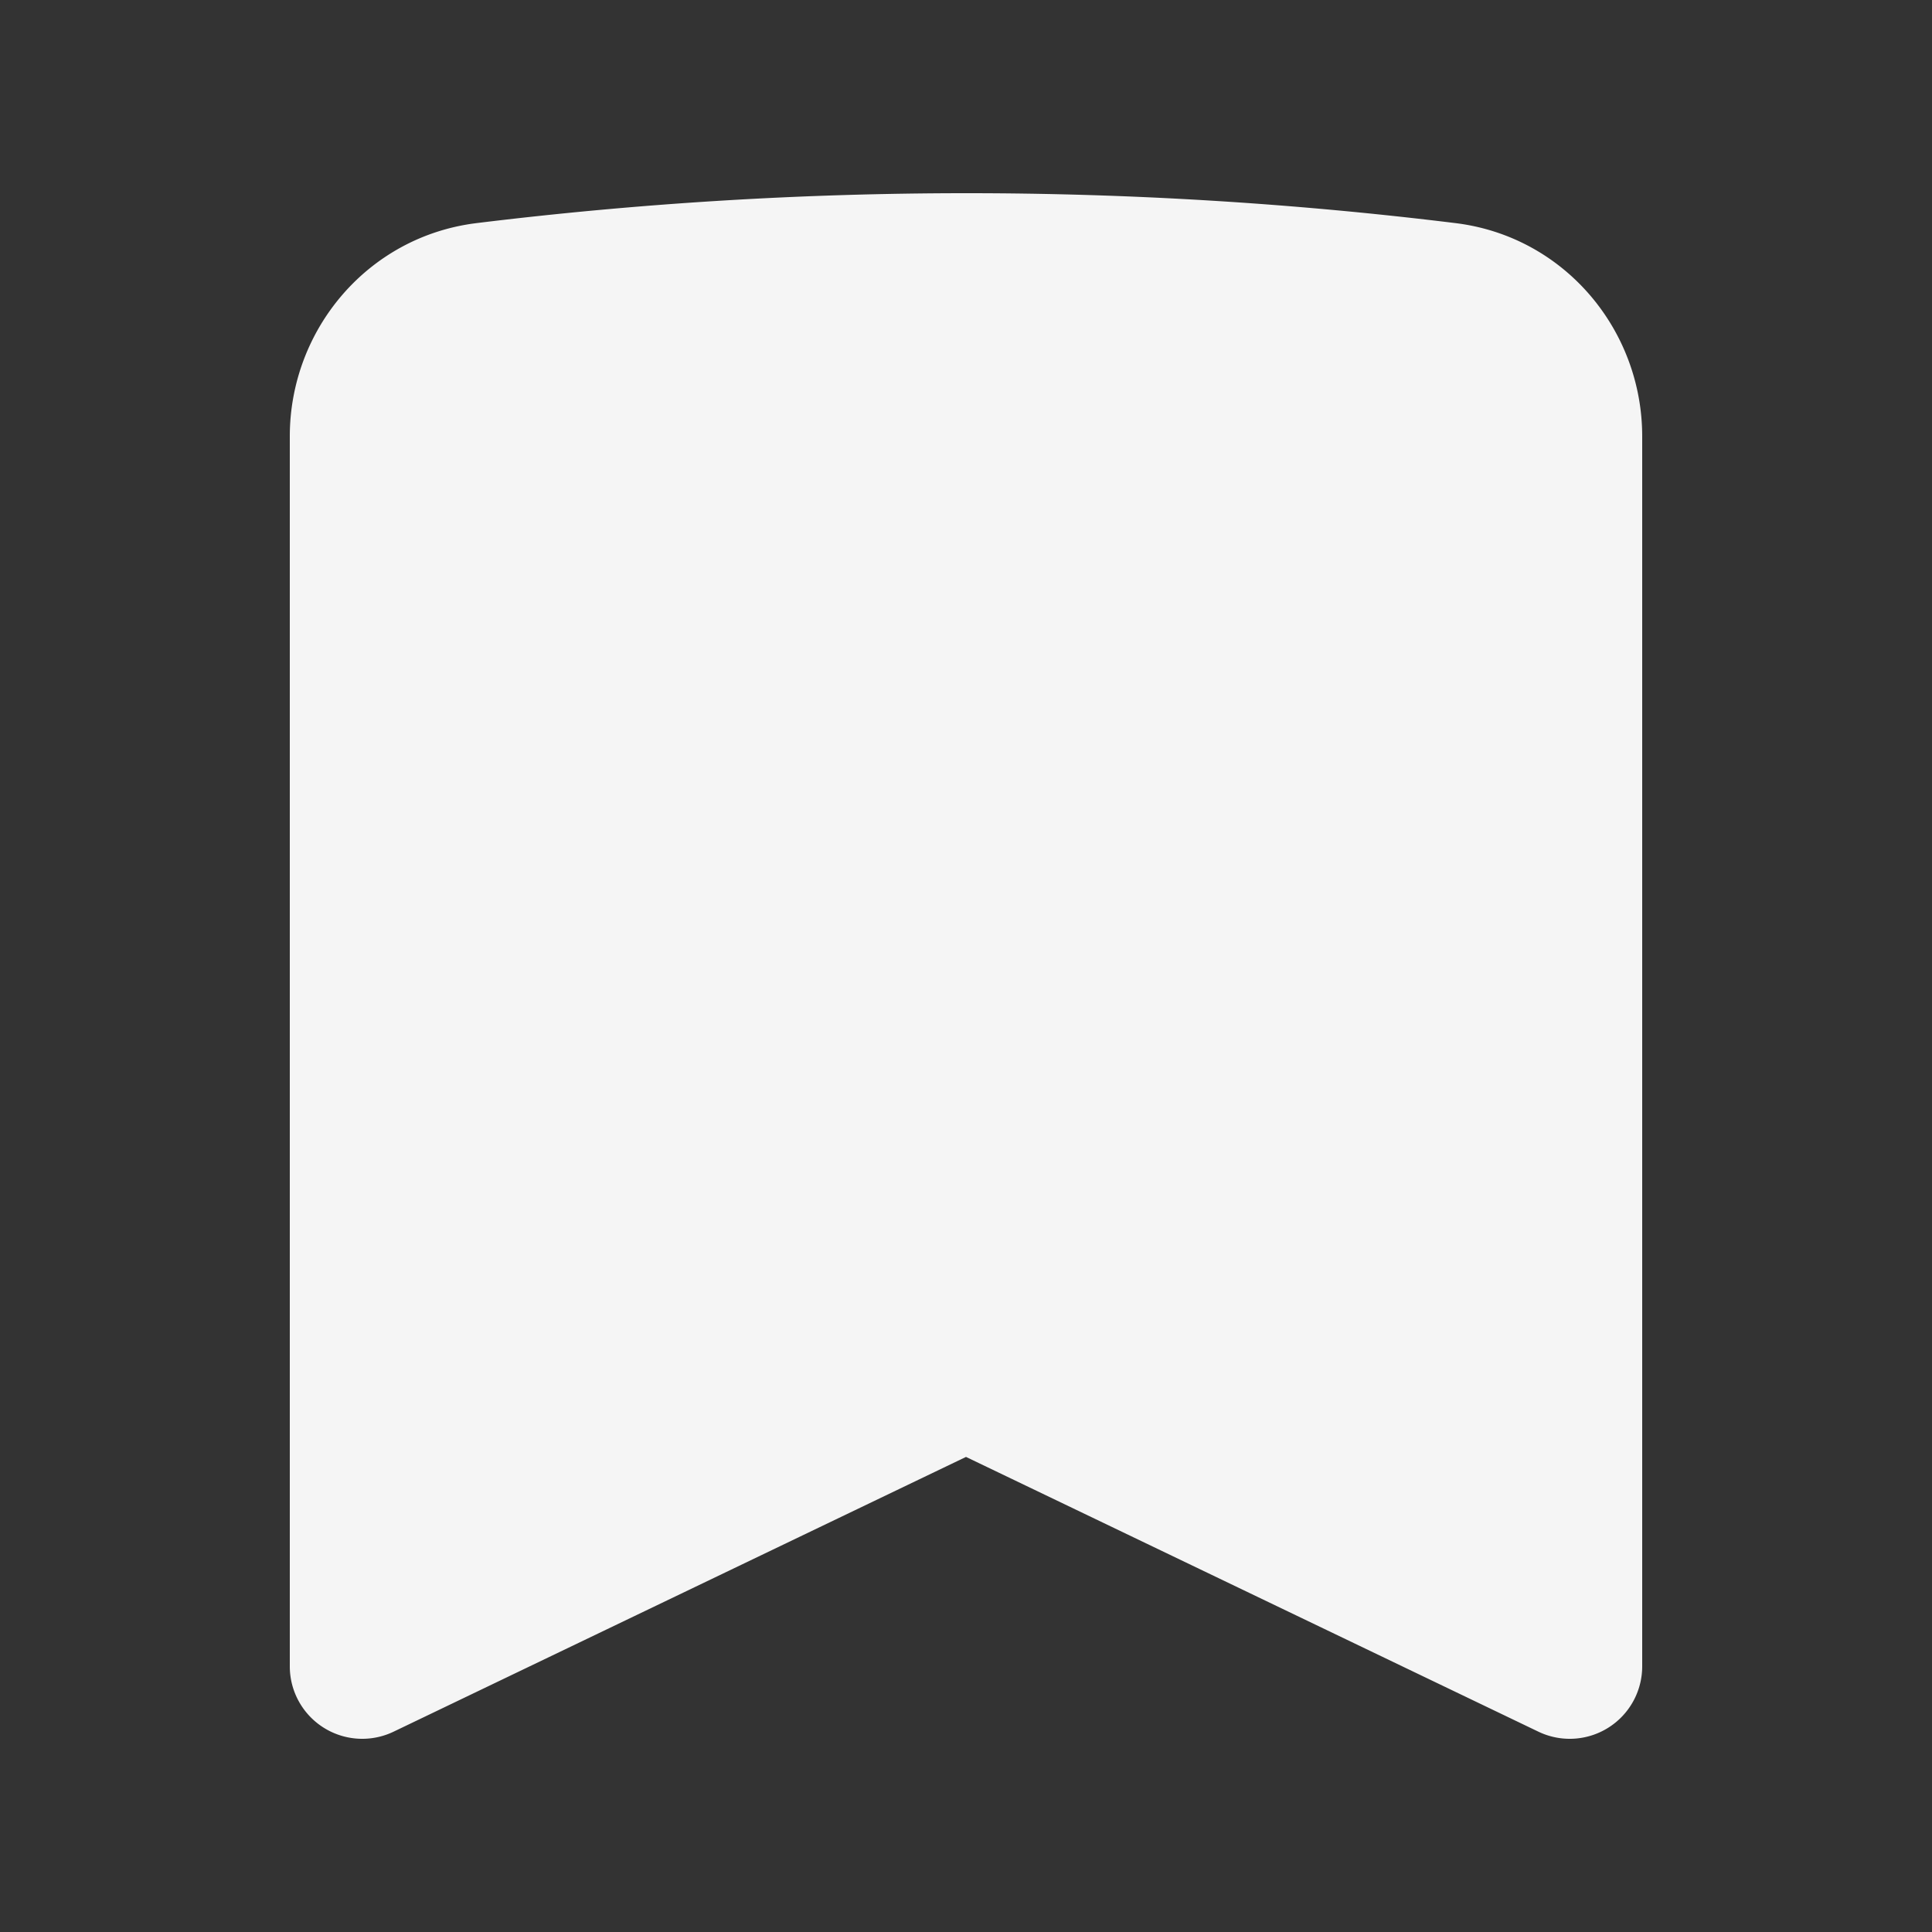 <svg xmlns="http://www.w3.org/2000/svg" viewBox="0 0 20 20" fill="#f5f5f5" class="">
  <rect x="0" y="0" width="20" height="20" fill="#333333" stroke="none"/>
  <path fill-rule="evenodd" d="M10 2c-1.716 0-3.408.106-5.07.31C3.806 2.45 3 3.414 3 4.517V17.25a.75.75 0 0 0 1.075.676L10 15.082l5.925 2.844A.75.75 0 0 0 17 17.25V4.517c0-1.103-.806-2.068-1.93-2.207A41.403 41.403 0 0 0 10 2Z" clip-rule="evenodd" />
</svg>
